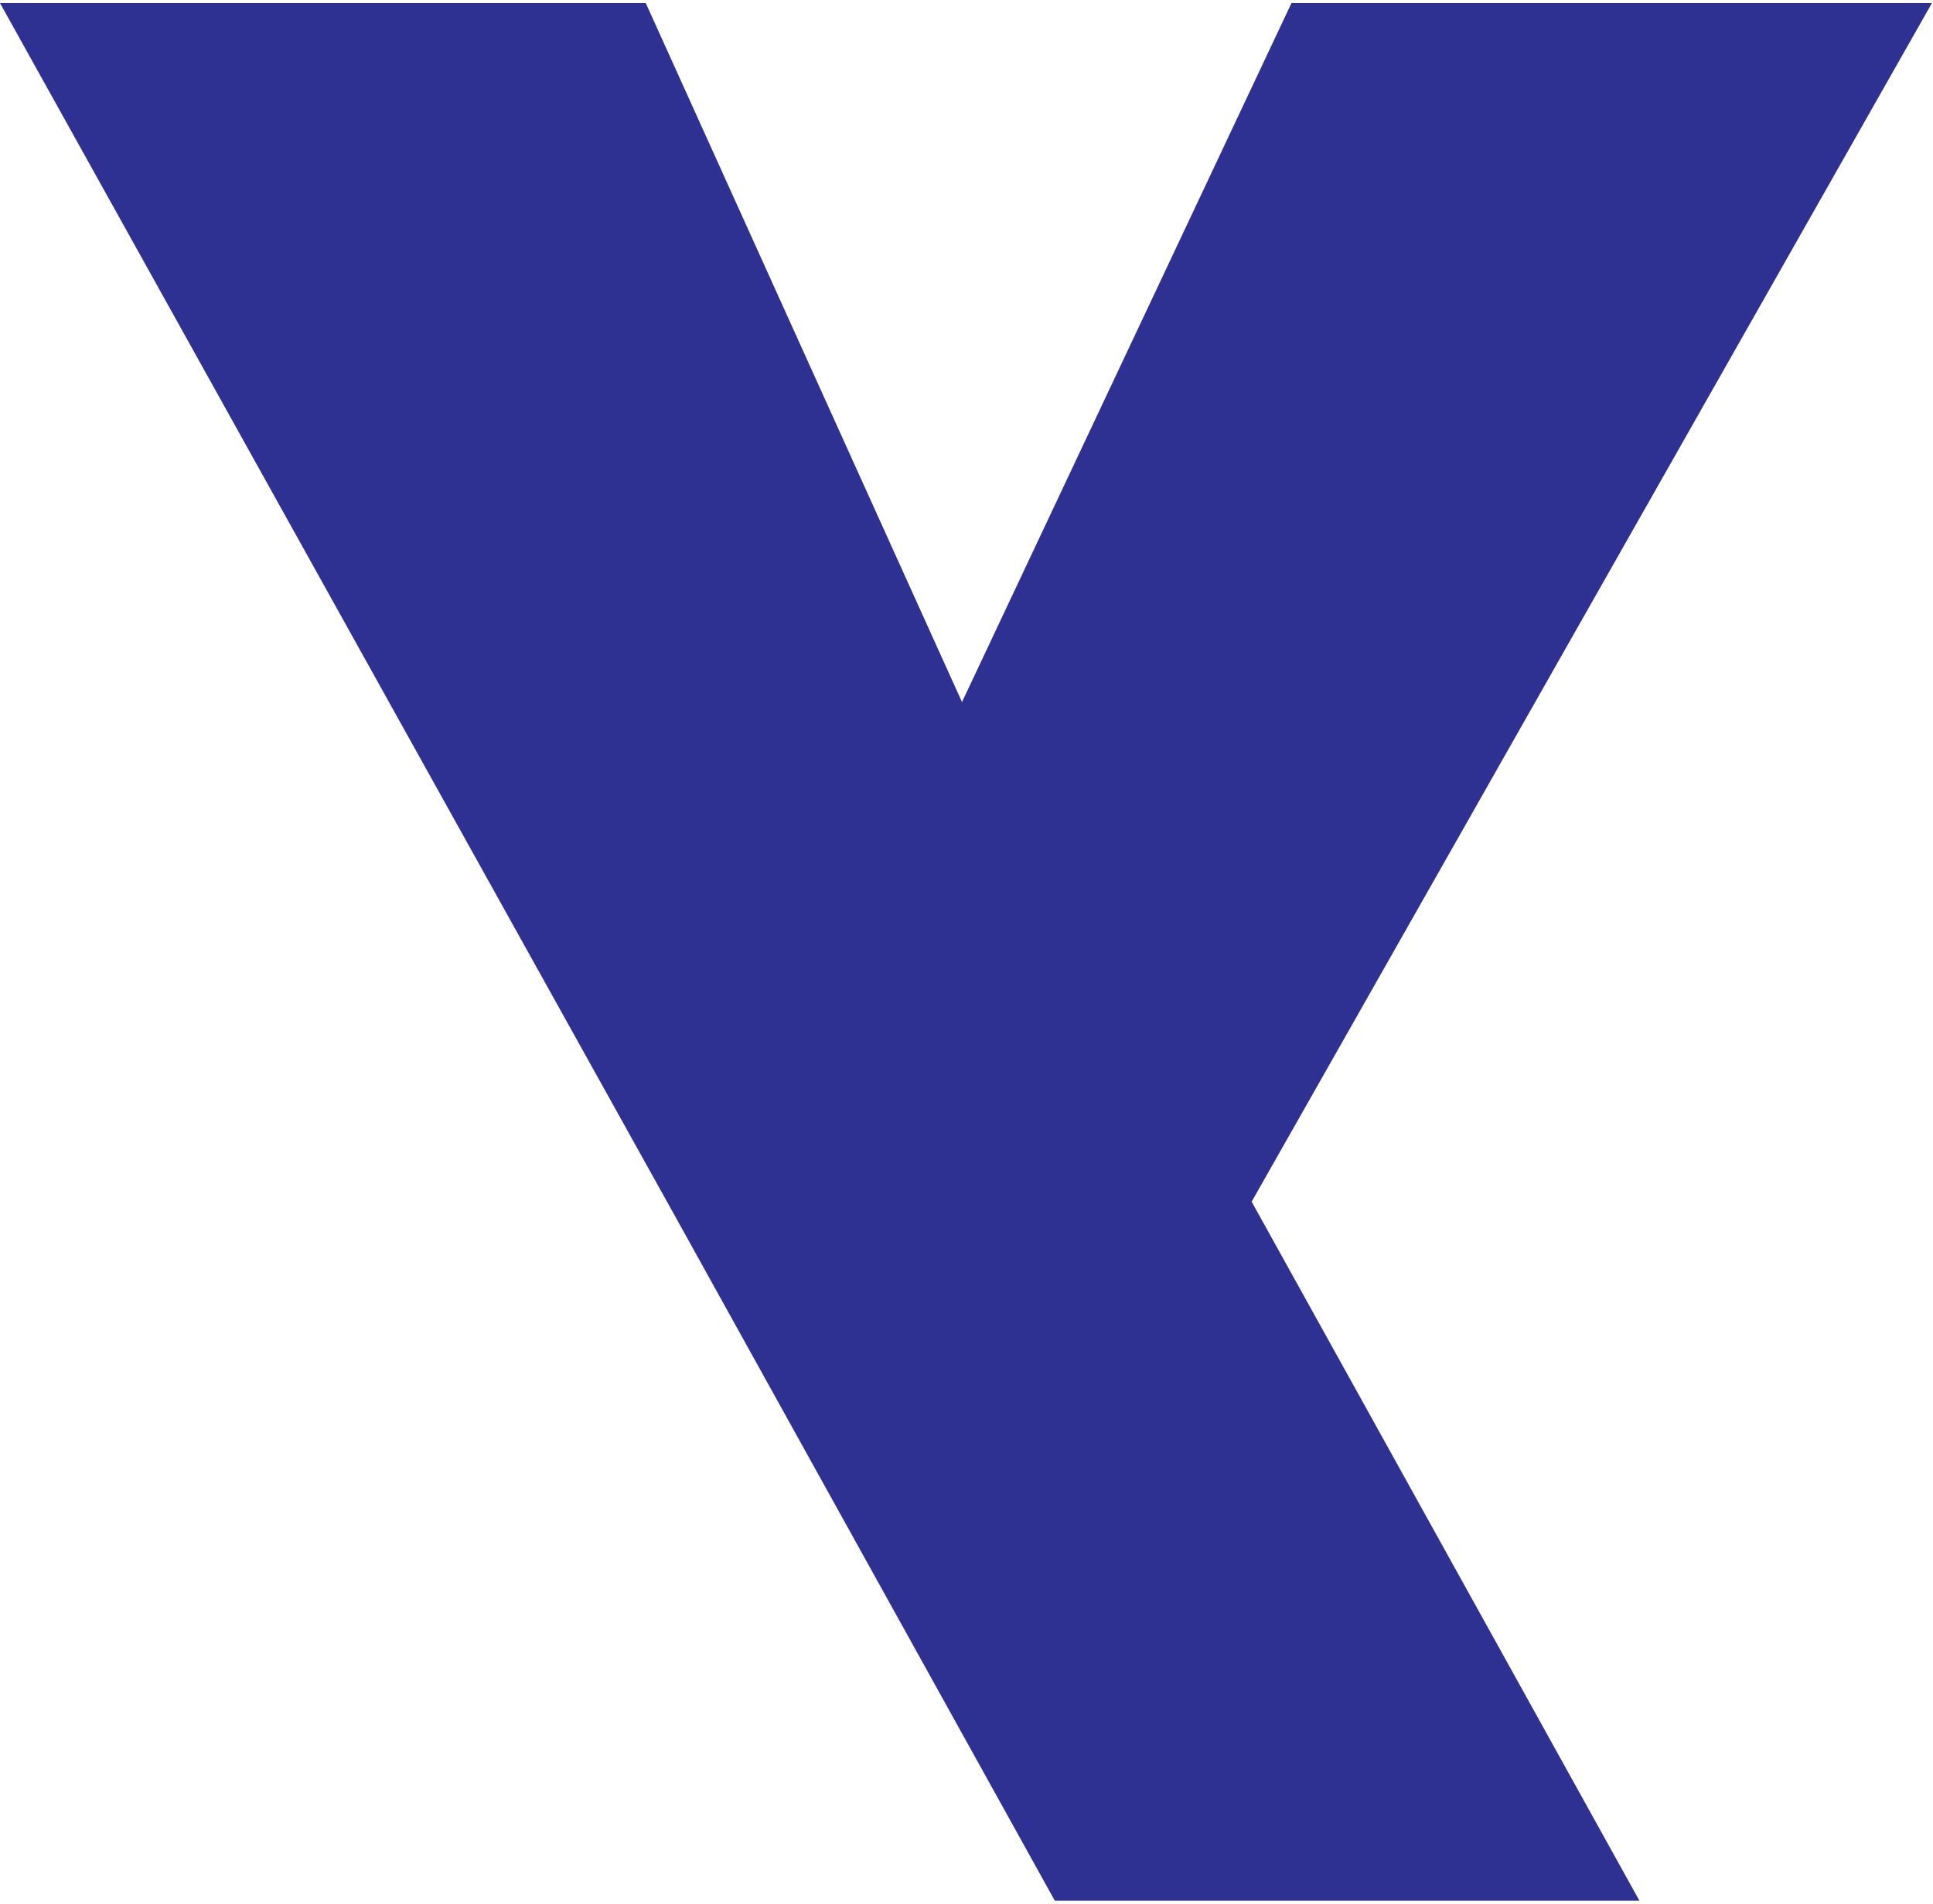 <svg width="588" height="579" viewBox="0 0 588 579" fill="none" xmlns="http://www.w3.org/2000/svg">
<path d="M202.902 365.486L0 0.934H196.434L292.627 213.514L392.853 0.934H587.674L380.74 365.47L498.693 578.05H320.856L202.902 365.47V365.486Z" fill="#2E3192"/>
</svg>
